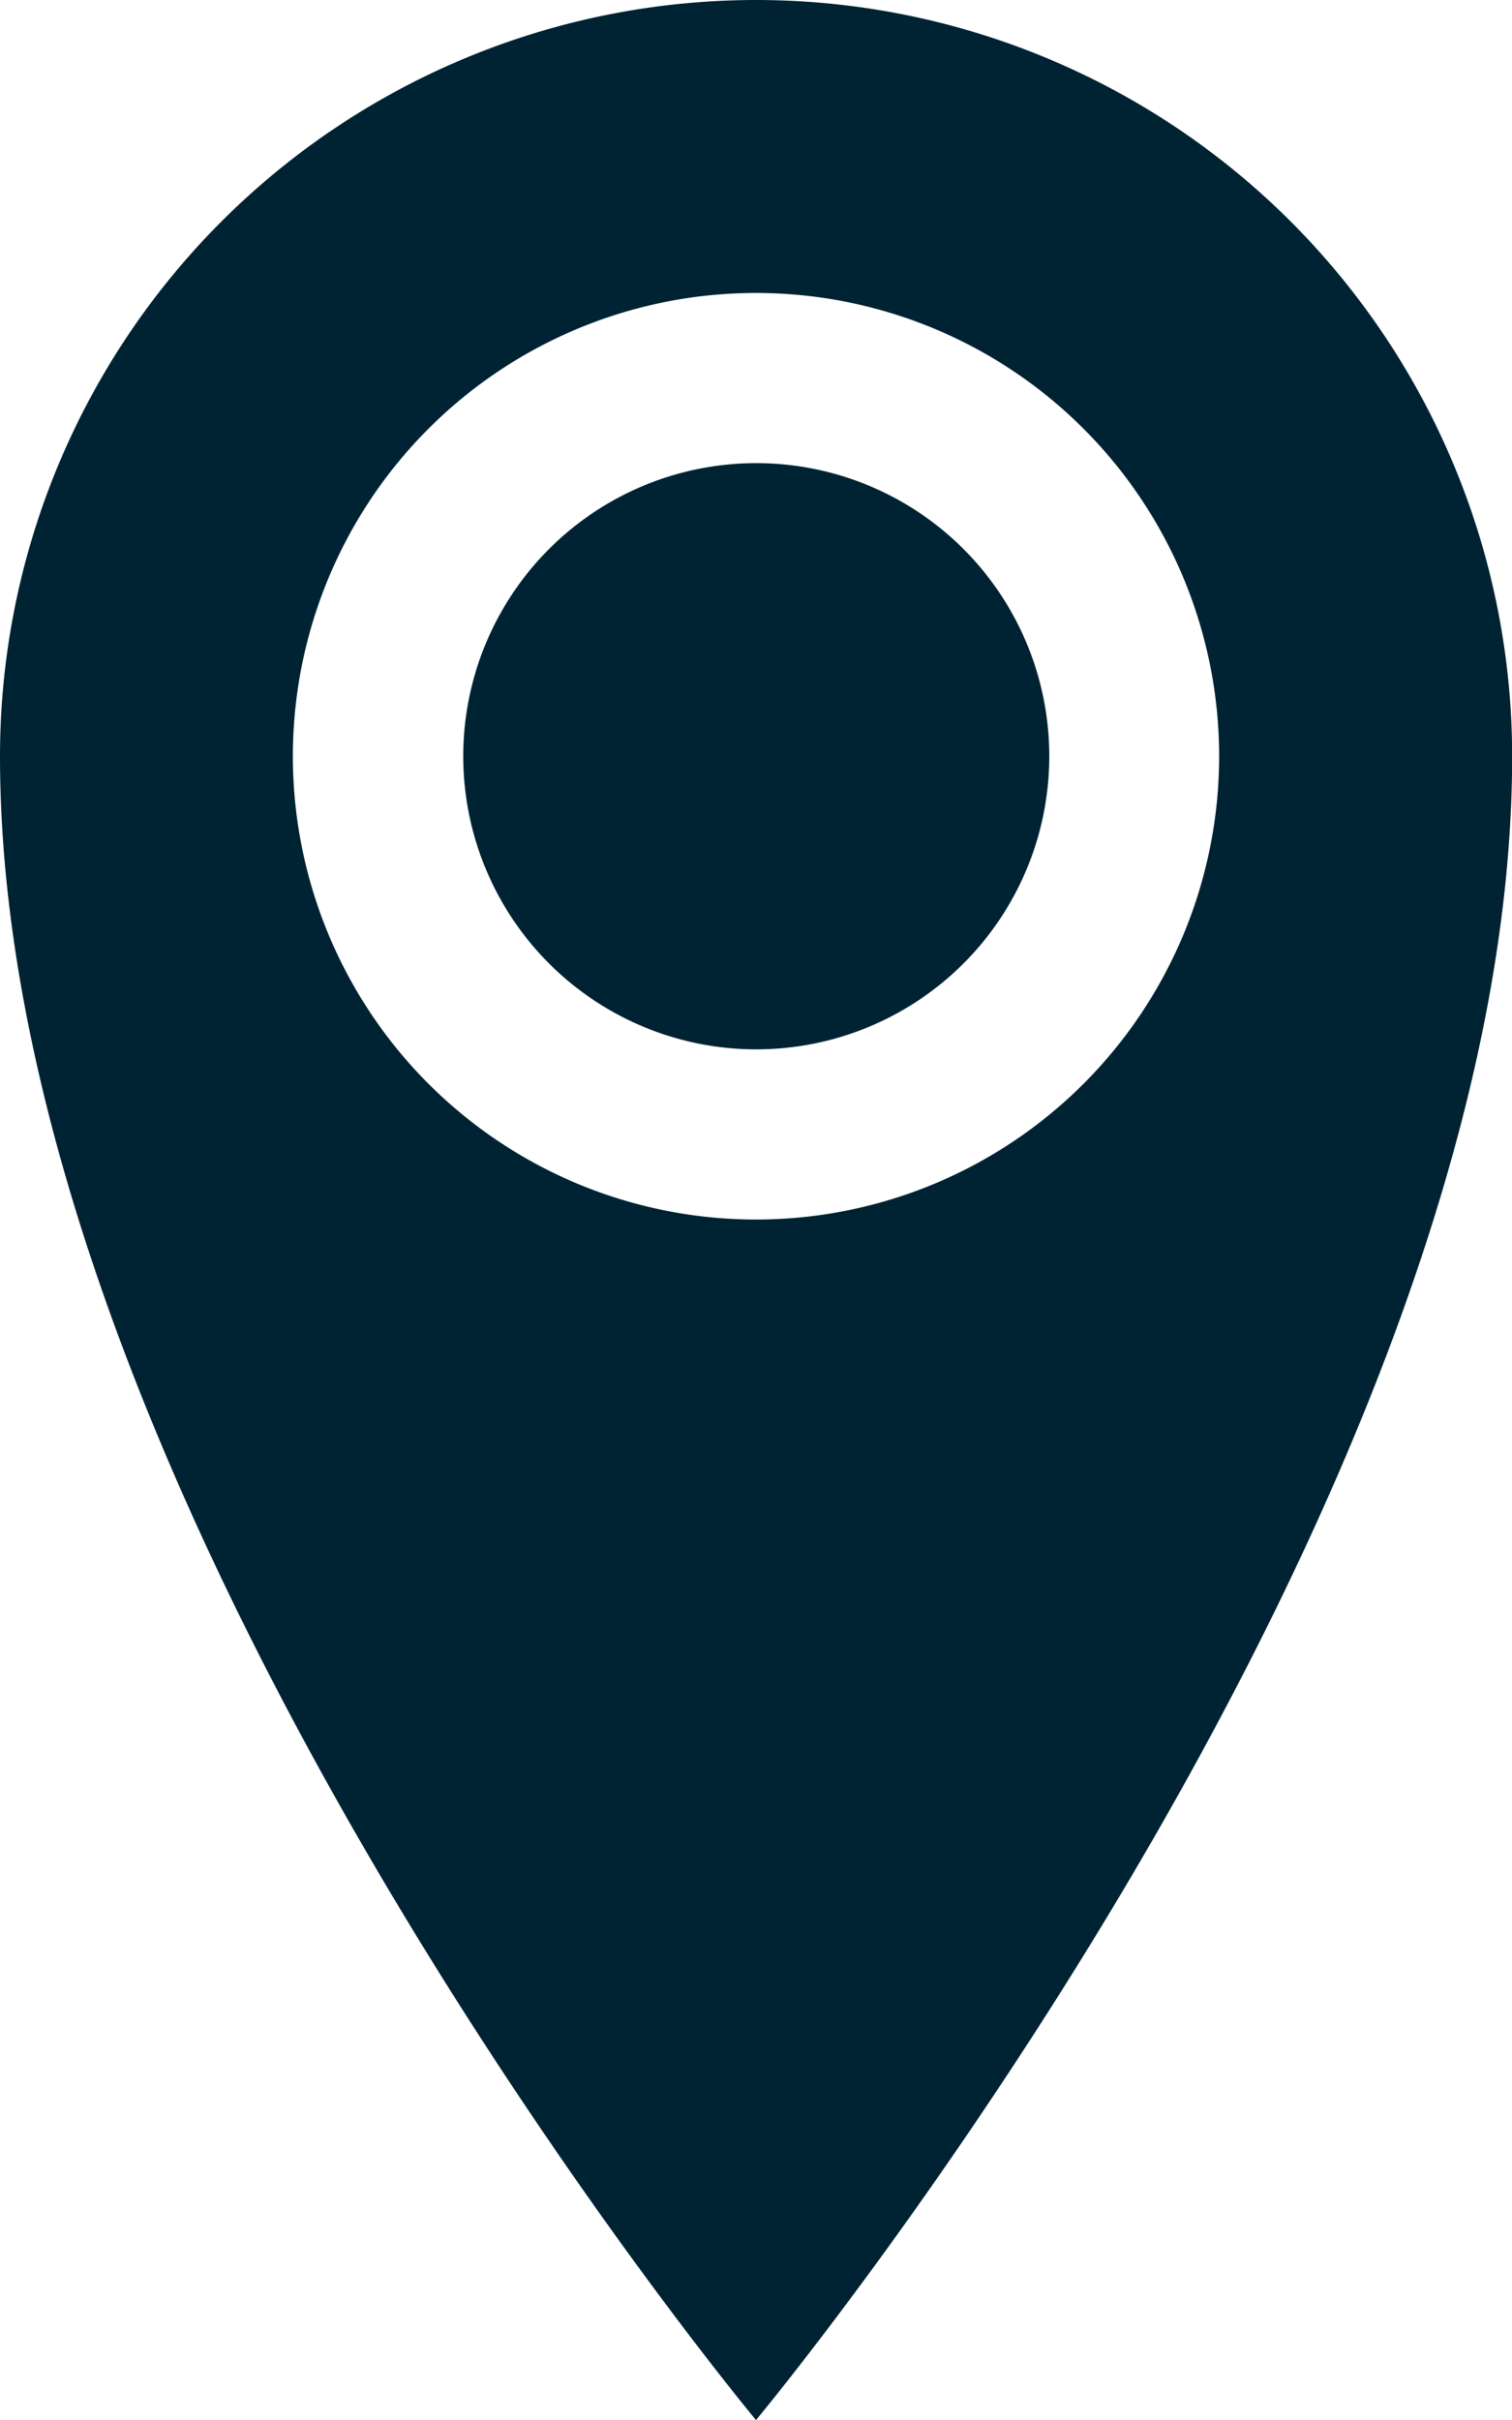 <svg xmlns="http://www.w3.org/2000/svg" width="11.244" height="17.991" viewBox="0 0 11.244 17.991">
  <path id="Icon_metro-location" data-name="Icon metro-location" d="M13.977,1.928A5.622,5.622,0,0,0,8.355,7.55c0,5.622,5.622,12.369,5.622,12.369S19.6,13.172,19.6,7.55a5.622,5.622,0,0,0-5.622-5.622Zm0,9.066A3.444,3.444,0,1,1,17.421,7.55,3.444,3.444,0,0,1,13.977,10.994ZM11.8,7.55a2.179,2.179,0,1,1,2.179,2.179A2.179,2.179,0,0,1,11.8,7.55Z" transform="translate(-8.355 -1.928)" fill="#002333"/>
</svg>
